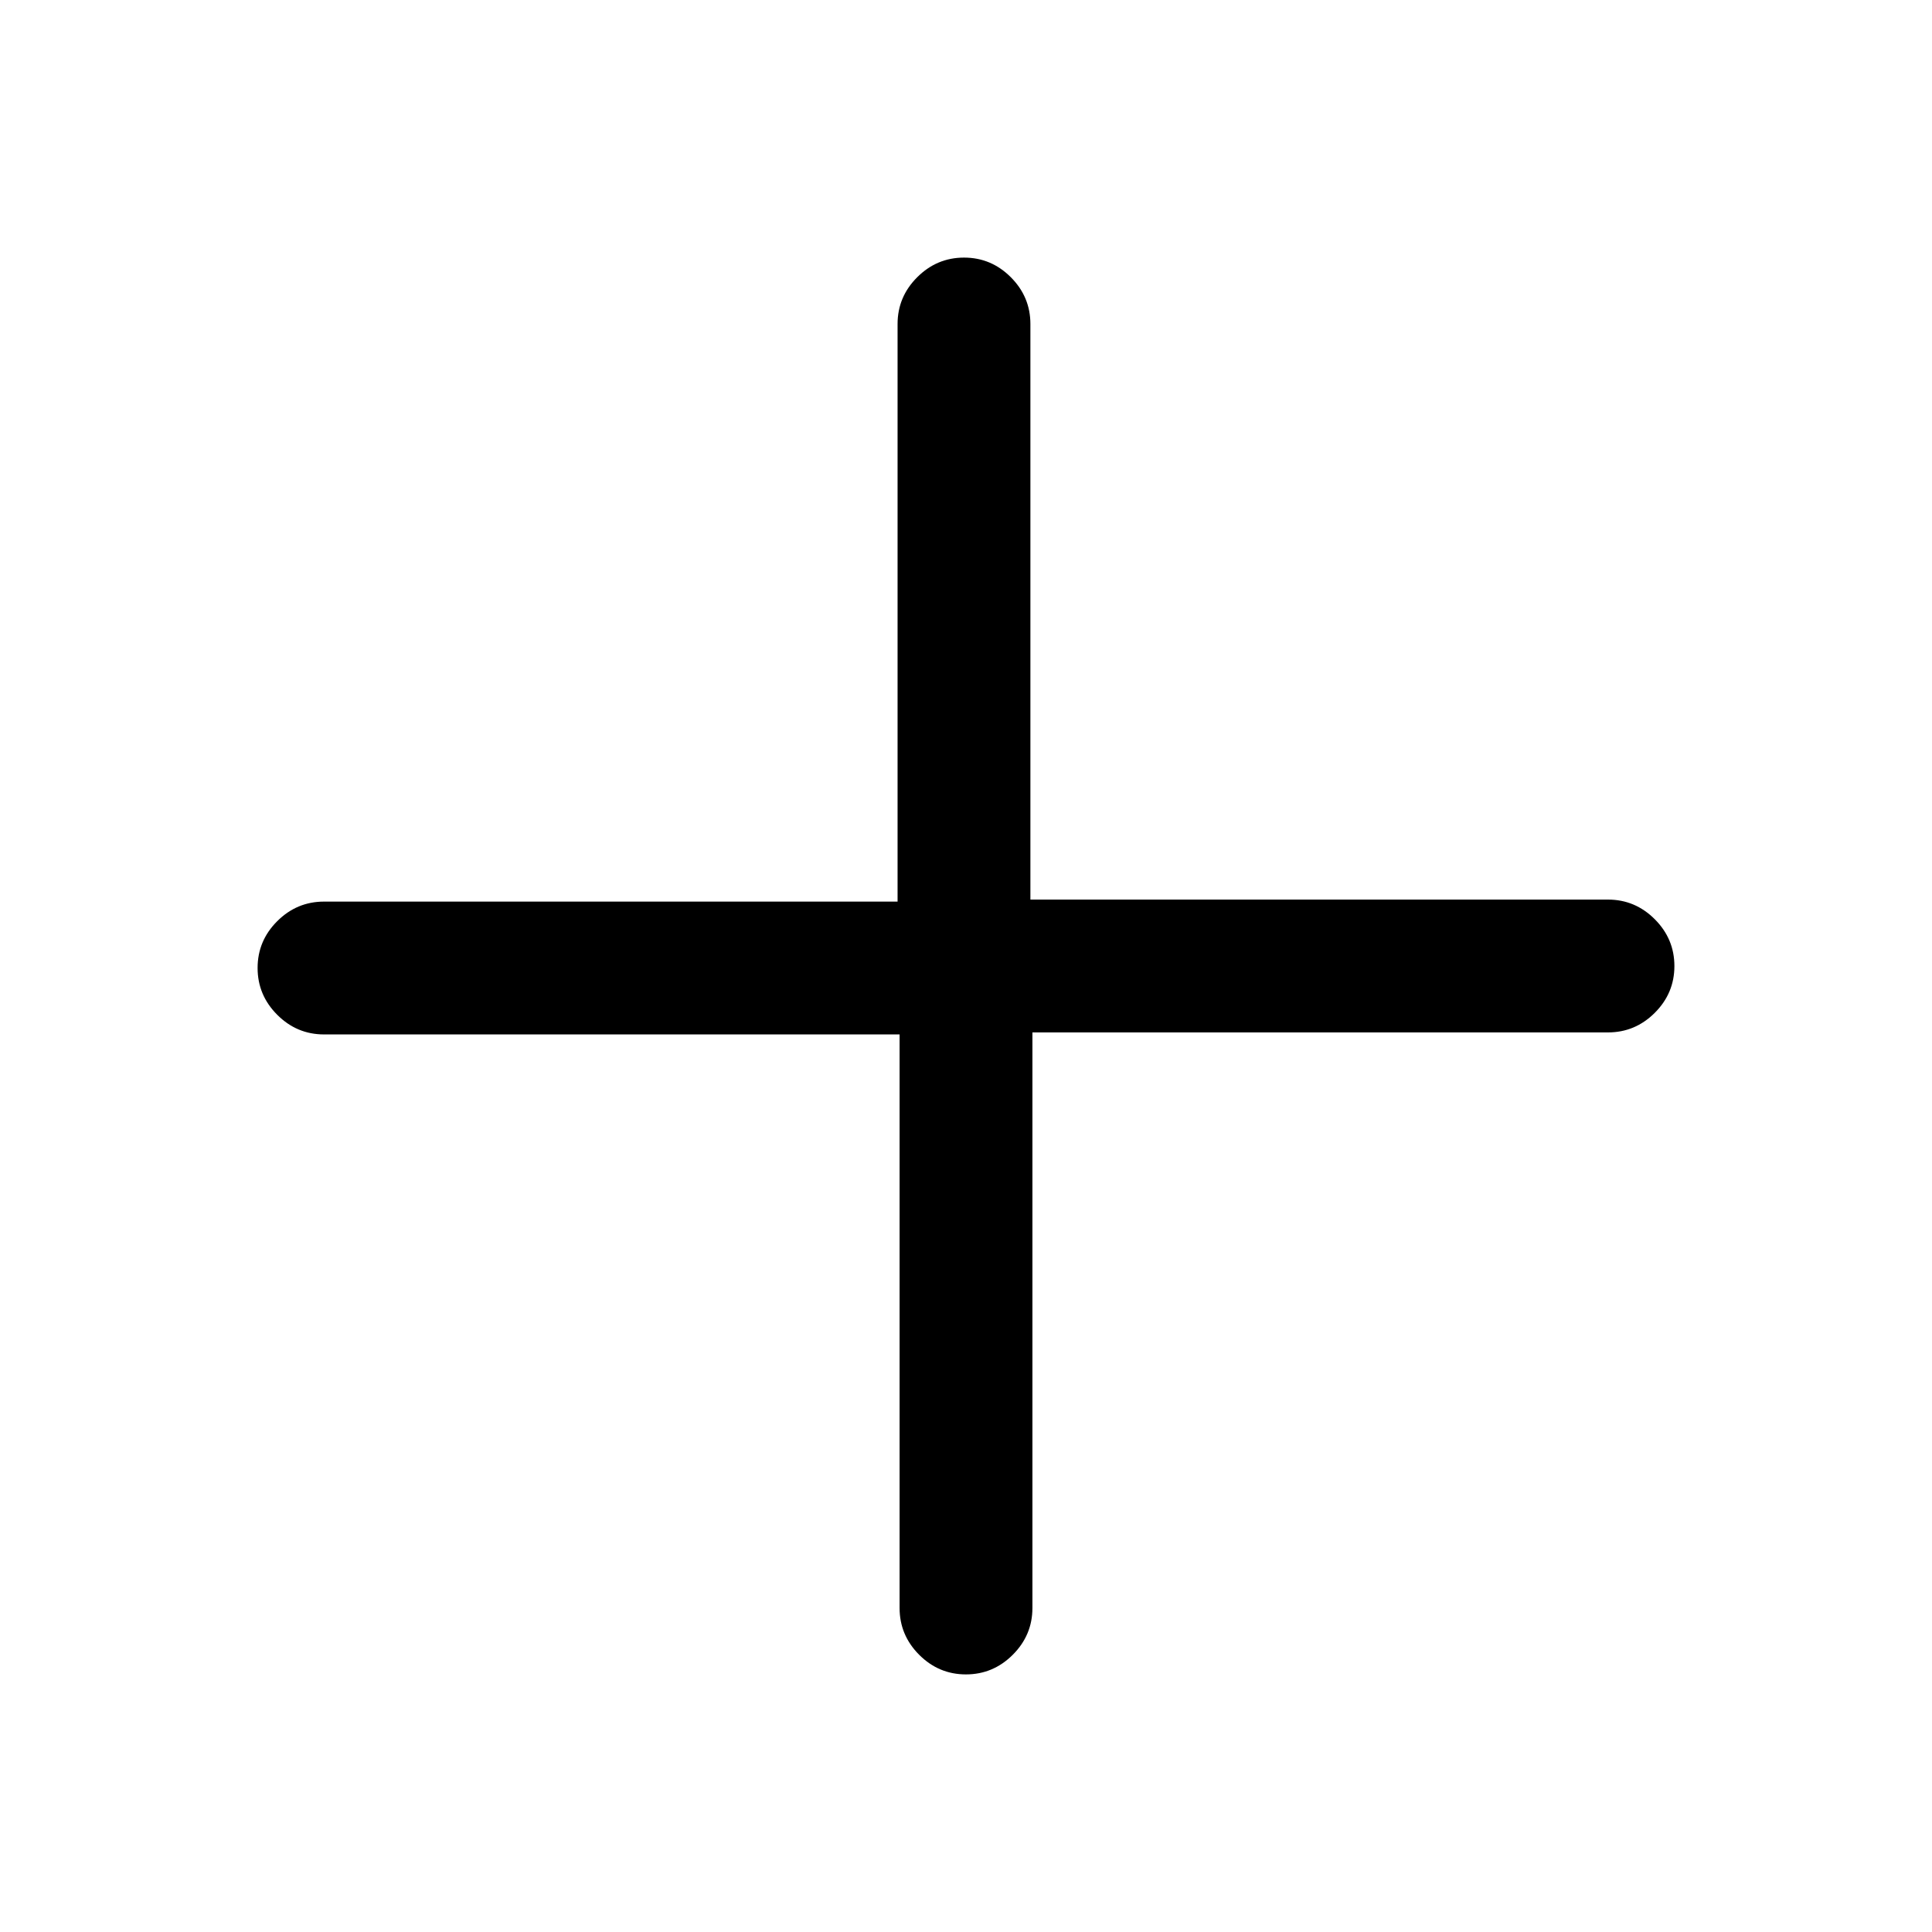 <svg xmlns="http://www.w3.org/2000/svg" height="24" viewBox="0 -960 960 960" width="24"><path d="M479.97-128q-13.51 0-23.24-9.75Q447-147.5 447-161v-285H161q-13.5 0-23.25-9.76T128-479.03q0-13.51 9.75-23.24Q147.5-512 161-512h285v-287q0-13.5 9.76-23.25t23.27-9.75q13.51 0 23.24 9.75Q512-812.5 512-799v286h287q13.5 0 23.25 9.76t9.75 23.27q0 13.51-9.75 23.24Q812.5-447 799-447H513v286q0 13.5-9.76 23.25T479.97-128Z"/></svg>